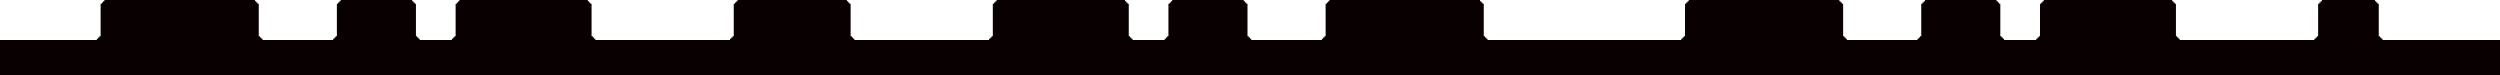 <?xml version="1.0" encoding="utf-8"?>
<!-- Generator: Adobe Illustrator 22.0.1, SVG Export Plug-In . SVG Version: 6.00 Build 0)  -->
<svg version="1.1" id="形状_3_1_" xmlns="http://www.w3.org/2000/svg" xmlns:xlink="http://www.w3.org/1999/xlink" x="0px"
	 y="0px" viewBox="0 0 8000 240" style="enable-background:new 0 0 8000 240;" xml:space="preserve">
<style type="text/css">
	.st0{fill-rule:evenodd;clip-rule:evenodd;fill:#090002;}
</style>
<g id="形状_3">
	<g>
		<polygon class="st0" points="7624,128 7624,124 7620,124 7620,120 7616,120 7616,116 7612,116 7612,12 7608,12 7608,8 7604,8 
			7604,4 7600,4 7600,0 7430,0 7430,4 7426,4 7426,8 7422,8 7422,12 7418,12 7418,116 7414,116 7414,120 7410,120 7410,124 
			7406,124 7406,128 6975,128 6975,124 6971,124 6971,120 6967,120 6967,116 6963,116 6963,12 6959,12 6959,8 6955,8 6955,4 6951,4 
			6951,0 6540,0 6540,4 6536,4 6536,8 6532,8 6532,12 6528,12 6528,116 6524,116 6524,120 6520,120 6520,124 6516,124 6516,128 
			6413,128 6413,124 6409,124 6409,120 6405,120 6405,116 6401,116 6401,12 6397,12 6397,8 6393,8 6393,4 6389,4 6389,0 6160,0 
			6160,4 6156,4 6156,8 6152,8 6152,12 6148,12 6148,116 6144,116 6144,120 6140,120 6140,124 6136,124 6136,128 5910,128 5910,124 
			5906,124 5906,120 5902,120 5902,116 5898,116 5898,12 5894,12 5894,8 5890,8 5890,4 5886,4 5886,0 5404,0 5404,4 5400,4 5400,8 
			5396,8 5396,12 5392,12 5392,116 5388,116 5388,120 5384,120 5384,124 5380,124 5380,128 4760,128 4760,124 4756,124 4756,120 
			4752,120 4752,116 4748,116 4748,12 4744,12 4744,8 4740,8 4740,4 4736,4 4736,0 4254,0 4254,4 4250,4 4250,8 4246,8 4246,12 
			4242,12 4242,116 4238,116 4238,120 4234,120 4234,124 4230,124 4230,128 4004,128 4004,124 4000,124 4000,120 3996,120 3996,116 
			3992,116 3992,12 3988,12 3988,8 3984,8 3984,4 3980,4 3980,0 3751,0 3751,4 3747,4 3747,8 3743,8 3743,12 3739,12 3739,116 
			3735,116 3735,120 3731,120 3731,124 3727,124 3727,128 3624,128 3624,124 3620,124 3620,120 3616,120 3616,116 3612,116 3612,12 
			3608,12 3608,8 3604,8 3604,4 3600,4 3600,0 3189,0 3189,4 3185,4 3185,8 3181,8 3181,12 3177,12 3177,116 3173,116 3173,120 
			3169,120 3169,124 3165,124 3165,128 2734,128 2734,124 2730,124 2730,120 2726,120 2726,116 2722,116 2722,12 2718,12 2718,8 
			2714,8 2714,4 2710,4 2710,0 2360,0 2360,4 2356,4 2356,8 2352,8 2352,12 2348,12 2348,116 2344,116 2344,120 2340,120 2340,124 
			2336,124 2336,128 1905,128 1905,124 1901,124 1901,120 1897,120 1897,116 1893,116 1893,12 1889,12 1889,8 1885,8 1885,4 1881,4 
			1881,0 1470,0 1470,4 1466,4 1466,8 1462,8 1462,12 1458,12 1458,116 1454,116 1454,120 1450,120 1450,124 1446,124 1446,128 
			1343,128 1343,124 1339,124 1339,120 1335,120 1335,116 1331,116 1331,12 1327,12 1327,8 1323,8 1323,4 1319,4 1319,0 1090,0 
			1090,4 1086,4 1086,8 1082,8 1082,12 1078,12 1078,116 1074,116 1074,120 1070,120 1070,124 1066,124 1066,128 840,128 840,124 
			836,124 836,120 832,120 832,116 828,116 828,12 824,12 824,8 820,8 820,4 816,4 816,0 334,0 334,4 330,4 330,8 326,8 326,12 
			322,12 322,116 318,116 318,120 314,120 314,124 310,124 310,128 0,128 0,240 8000,240 8000,128 		"/>
	</g>
</g>
</svg>
